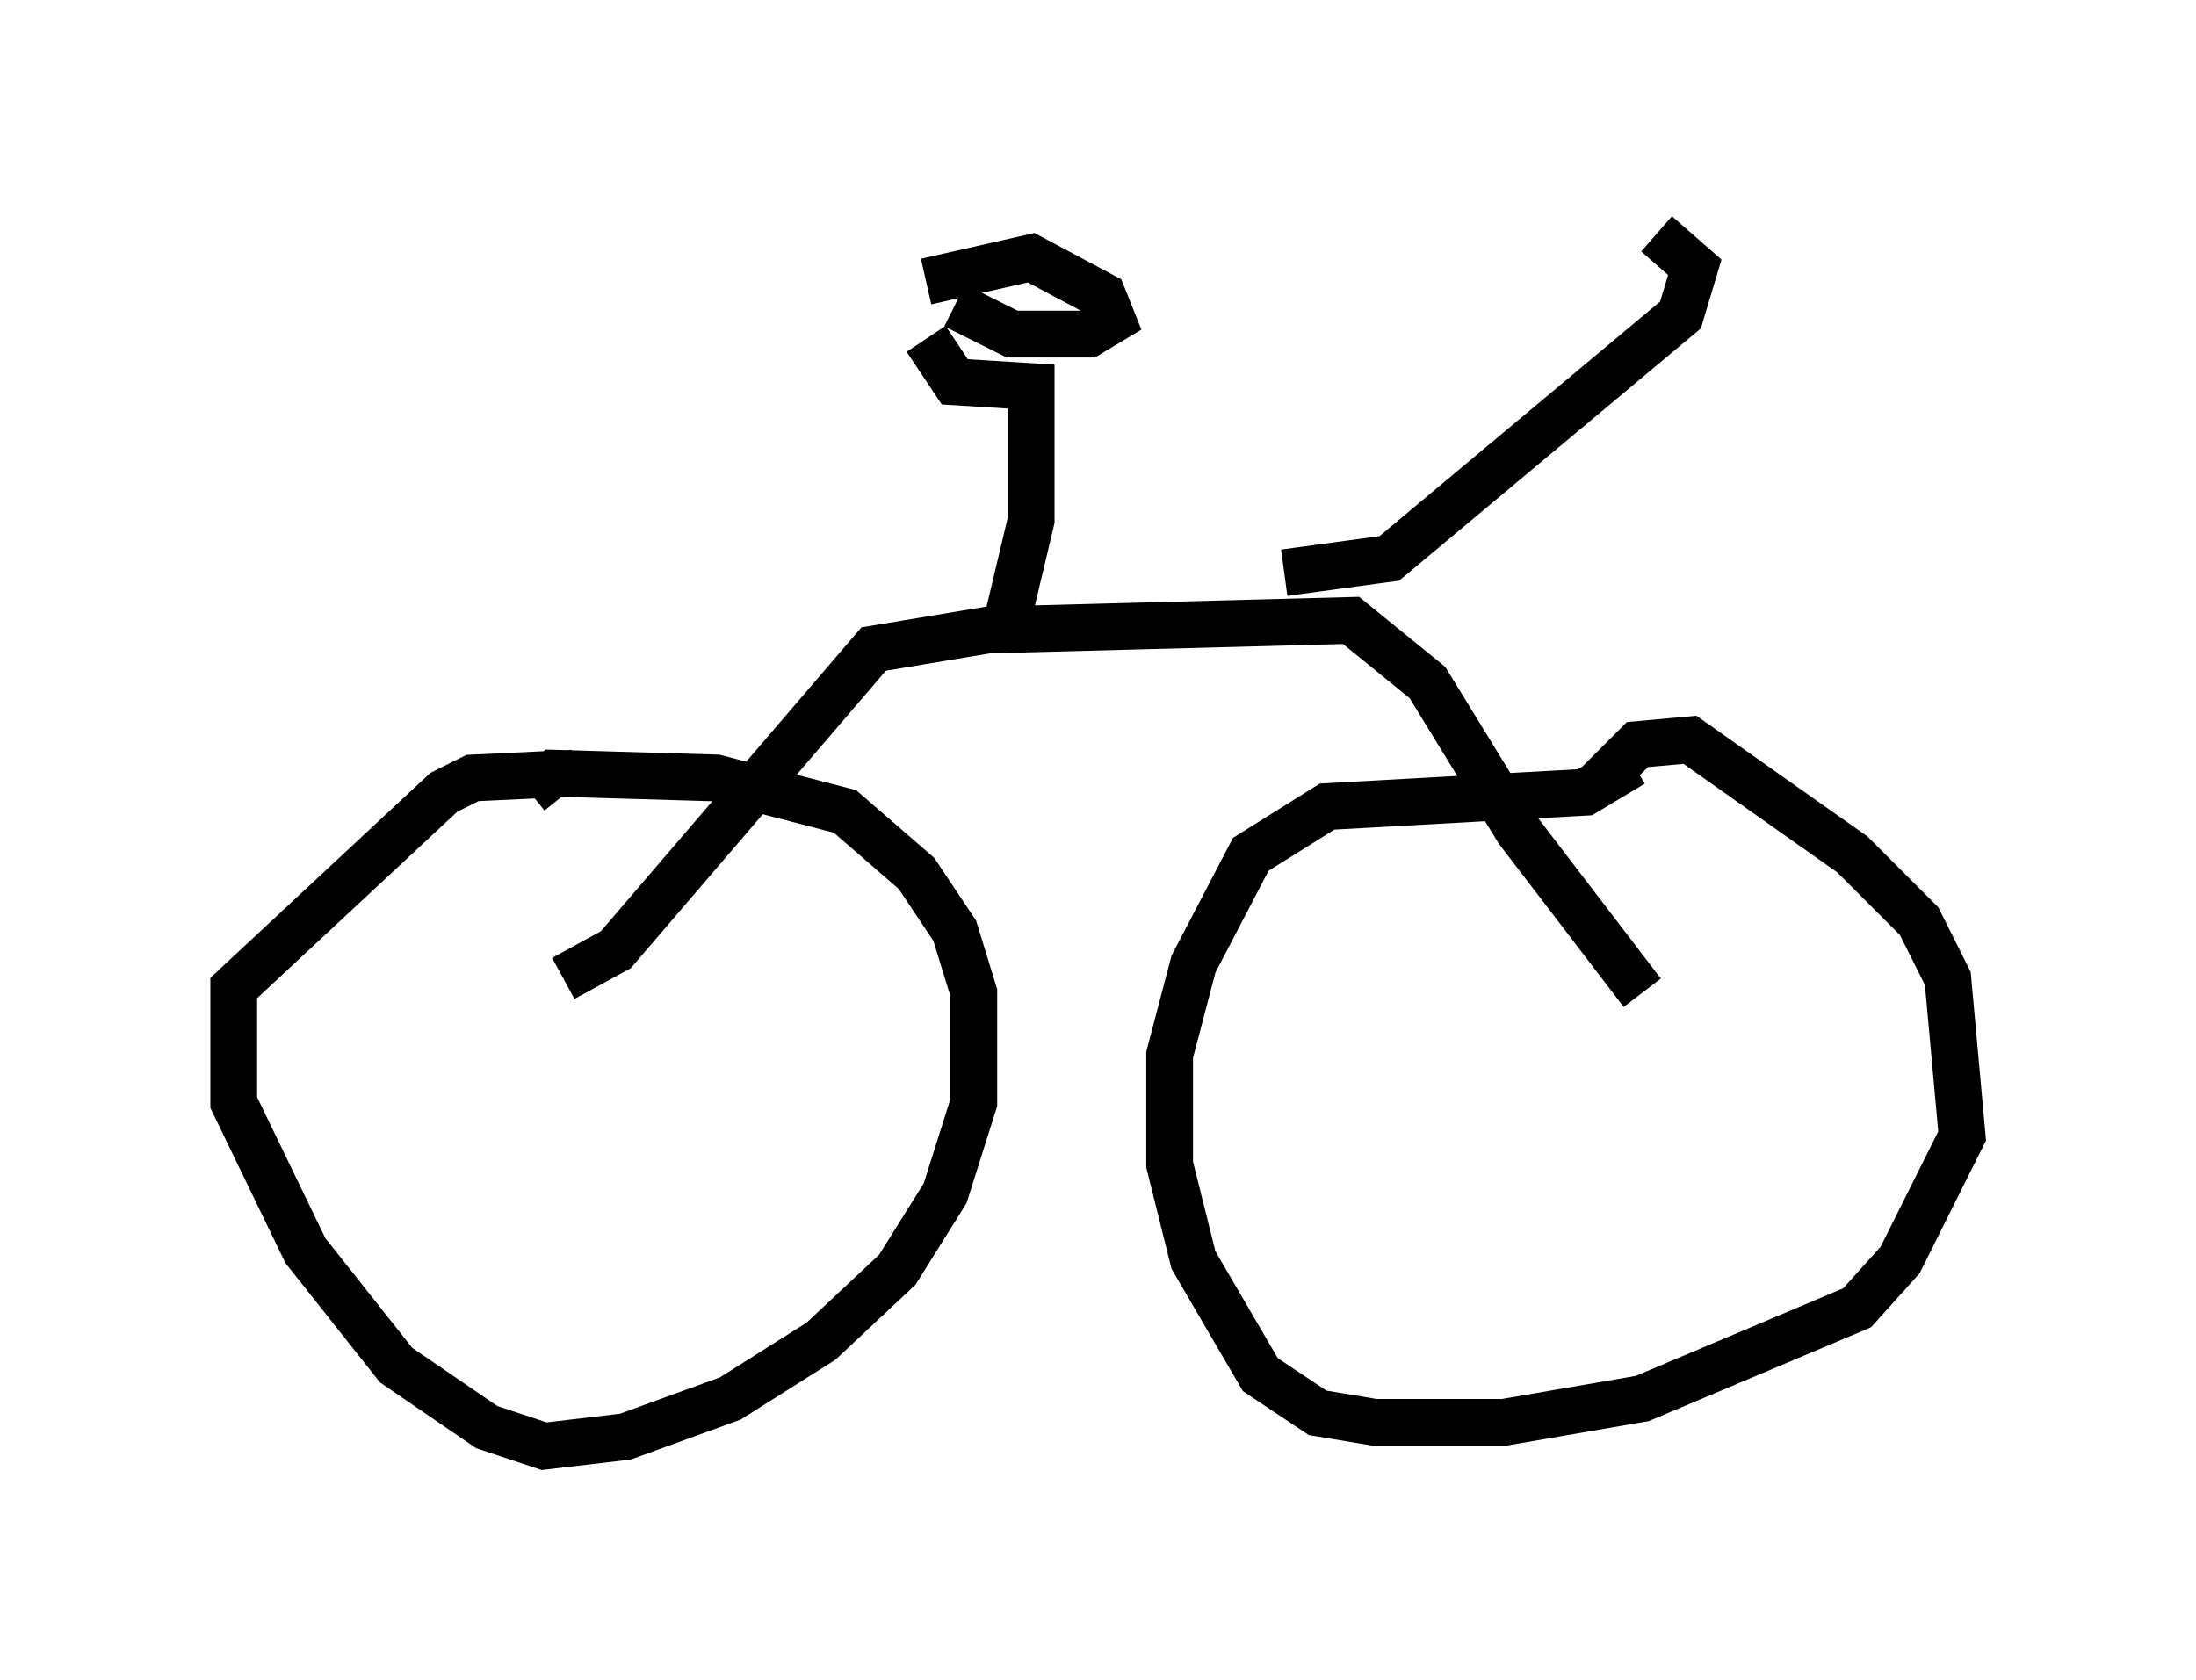 <?xml version="1.0" encoding="utf-8" ?>
<svg baseProfile="full" height="35.929" version="1.1" width="46.955" xmlns="http://www.w3.org/2000/svg" xmlns:ev="http://www.w3.org/2001/xml-events" xmlns:xlink="http://www.w3.org/1999/xlink"><defs /><rect fill="white" height="35.929" width="46.955" x="0" y="0" /><path d="M11.329, 17.454 m0.0, -0.51 l0.51, -0.408 3.471, 0.102 l2.756, 0.715 1.531, 1.327 l0.817, 1.225 0.408, 1.327 l0.0, 2.348 -0.613, 1.94 l-1.021, 1.633 -1.633, 1.531 l-1.94, 1.225 -2.246, 0.817 l-1.735, 0.204 -1.225, -0.408 l-1.94, -1.327 -1.94, -2.45 l-1.531, -3.165 0.0, -2.45 l4.492, -4.185 0.613, -0.306 l2.144, -0.102 m21.846, 0.306 l0.919, -0.919 1.123, -0.102 l3.471, 2.45 1.429, 1.429 l0.613, 1.225 0.306, 3.369 l-1.327, 2.654 -0.919, 1.021 l-4.594, 1.94 -2.96, 0.51 l-2.756, 0.0 -1.225, -0.204 l-1.225, -0.817 -1.429, -2.45 l-0.51, -2.042 0.0, -2.348 l0.51, -1.94 1.225, -2.348 l1.633, -1.021 5.513, -0.306 l1.021, -0.613 m-22.867, 4.594 l1.123, -0.613 5.513, -6.431 l2.45, -0.408 7.758, -0.204 l1.633, 1.327 1.94, 3.165 l2.654, 3.471 m-7.656, -8.983 l2.246, -0.306 6.227, -5.206 l0.306, -1.021 -0.817, -0.715 m-13.883, 8.269 l0.51, -2.144 0.0, -2.858 l-1.633, -0.102 -0.613, -0.919 m0.0, -1.225 l2.246, -0.51 1.531, 0.817 l0.204, 0.51 -0.51, 0.306 l-1.633, 0.0 -1.225, -0.613 " fill="none" stroke="black" stroke-width="1" /></svg>